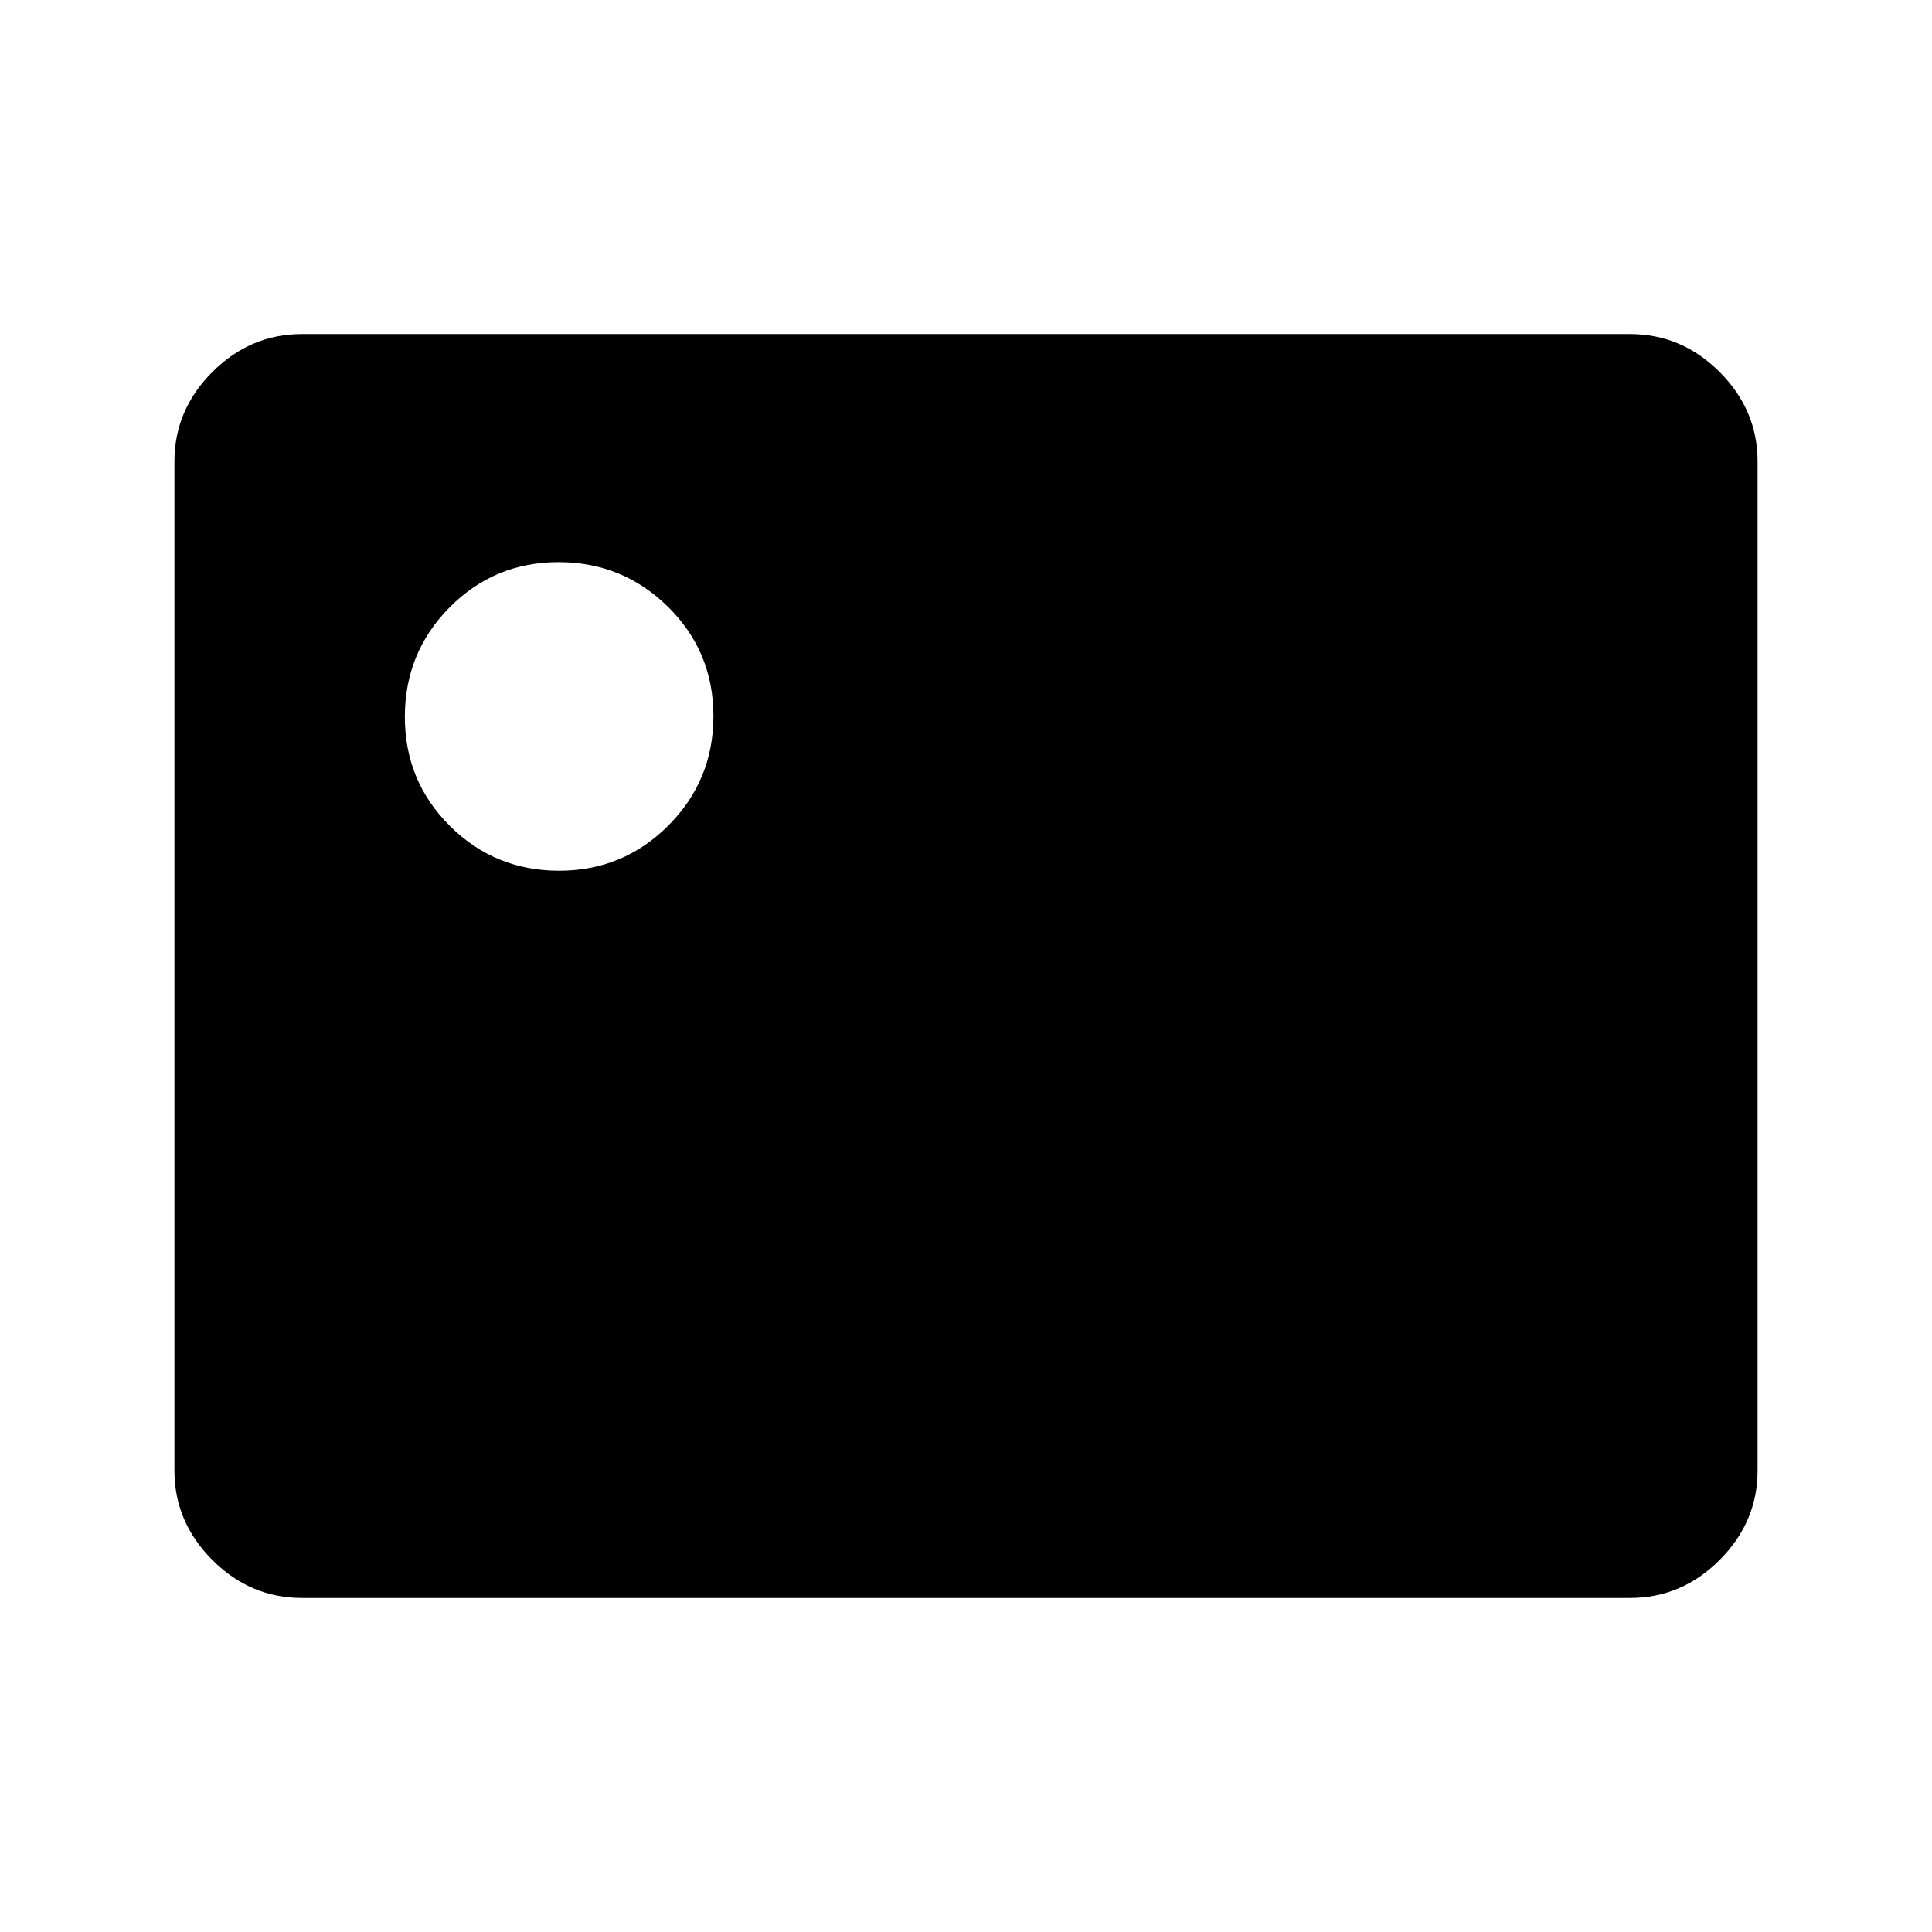 <svg xmlns="http://www.w3.org/2000/svg" height="40" viewBox="0 -960 960 960" width="40"><path d="M150-166q-25.63 0-44.48-18.85-18.85-18.86-18.85-44.48v-501.34q0-25.62 18.85-44.48Q124.37-794 150-794h660q25.63 0 44.48 18.85 18.85 18.86 18.85 44.48v501.34q0 25.62-18.85 44.48Q835.63-166 810-166H150Zm127.79-361.33q31.88 0 54.29-22.44 22.42-22.44 22.42-54.42t-22.52-54.23q-22.53-22.25-54.41-22.25-31.88 0-54.14 22.44t-22.26 54.42q0 31.98 22.37 54.23 22.37 22.25 54.25 22.25Z"/></svg>